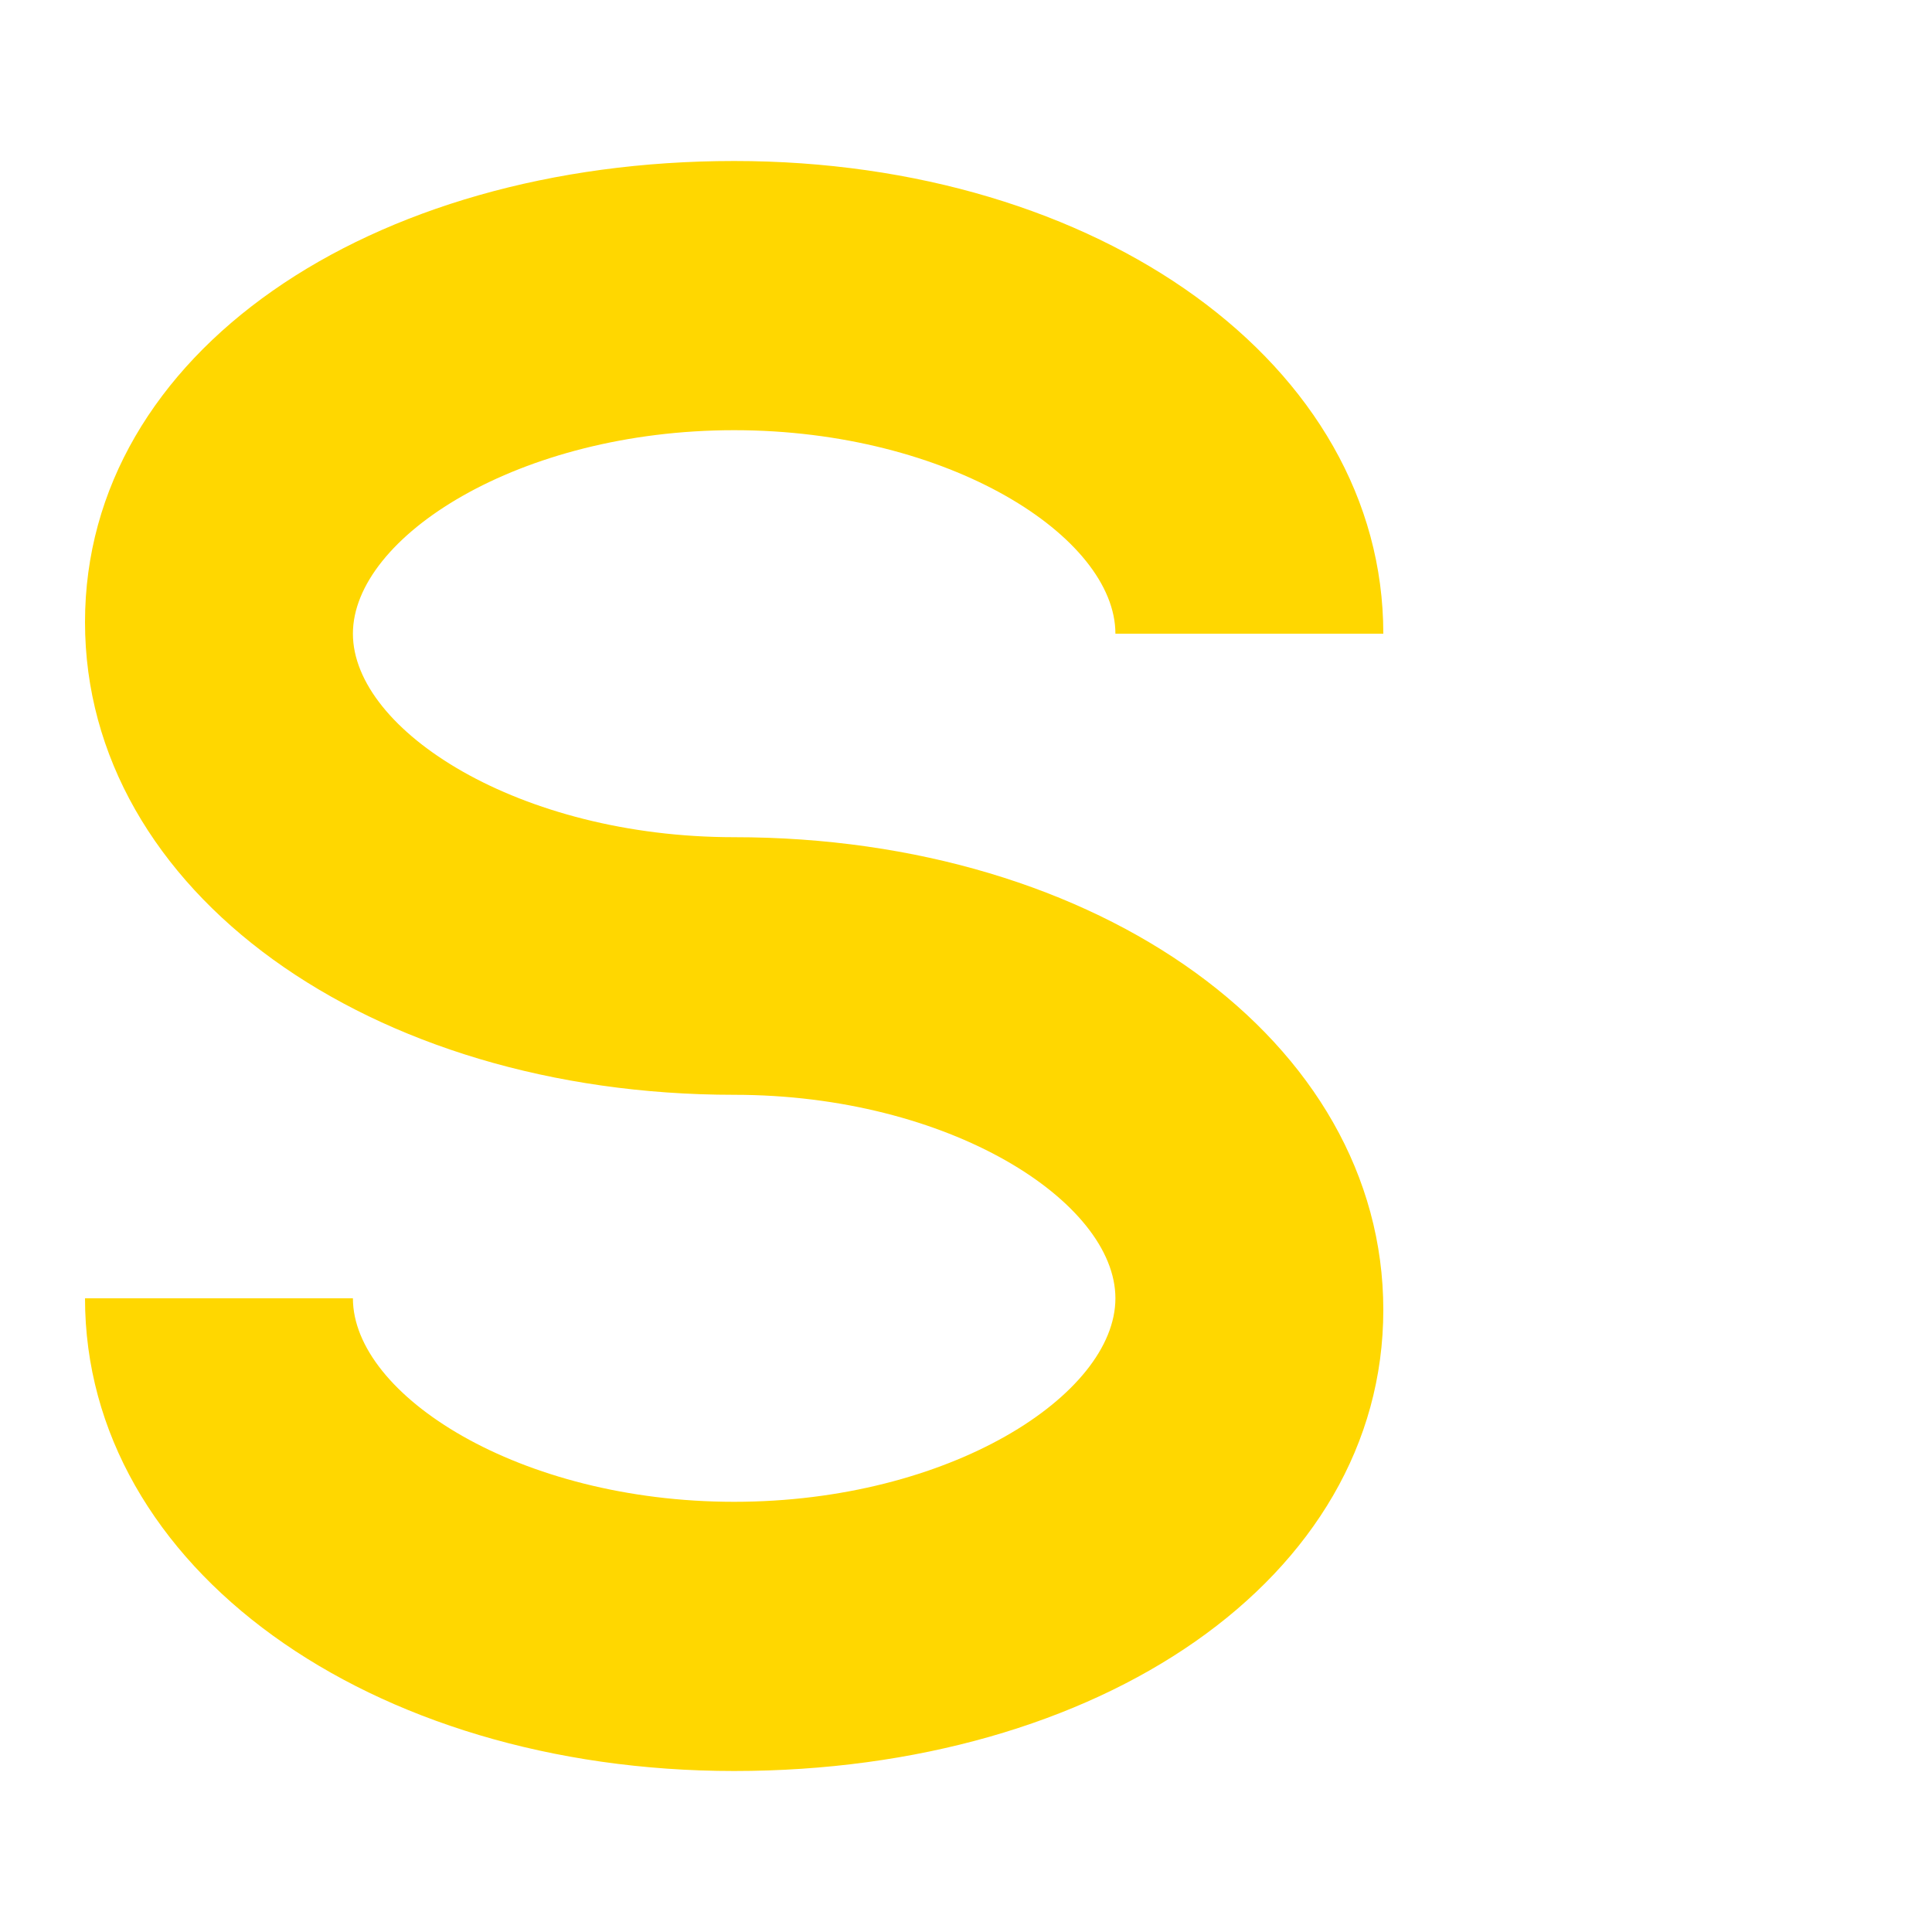 <?xml version="1.0" encoding="utf-8"?>
<!-- Generator: Adobe Illustrator 27.5.0, SVG Export Plug-In . SVG Version: 6.00 Build 0)  -->
<svg version="1.1" id="图层_1" xmlns="http://www.w3.org/2000/svg" xmlns:xlink="http://www.w3.org/1999/xlink" x="0px" y="0px"
	 viewBox="0 0 150 150" style="enable-background:new 0 0 150 150;" xml:space="preserve">
<style type="text/css">
	.st0{fill:#FFD700;}
</style>
<path class="st0" d="M57,137.5c-28.3,0-50.4-15.8-50.4-36.7l20.8,0c0,7.5,12.9,15.8,29.6,15.8s29.6-8.3,29.6-15.8S73.7,85,57,85
	C28.7,85,6.6,69.2,6.6,48.3S28.7,12.5,57,12.5s50.4,15.8,50.4,36.7l-20.8,0c0-7.5-12.9-15.8-29.6-15.8s-29.6,8.3-29.6,15.8
	S40.3,65,57,65c28.3,0,50.4,15.8,50.4,36.7S85.3,137.5,57,137.5z"/>
</svg>
